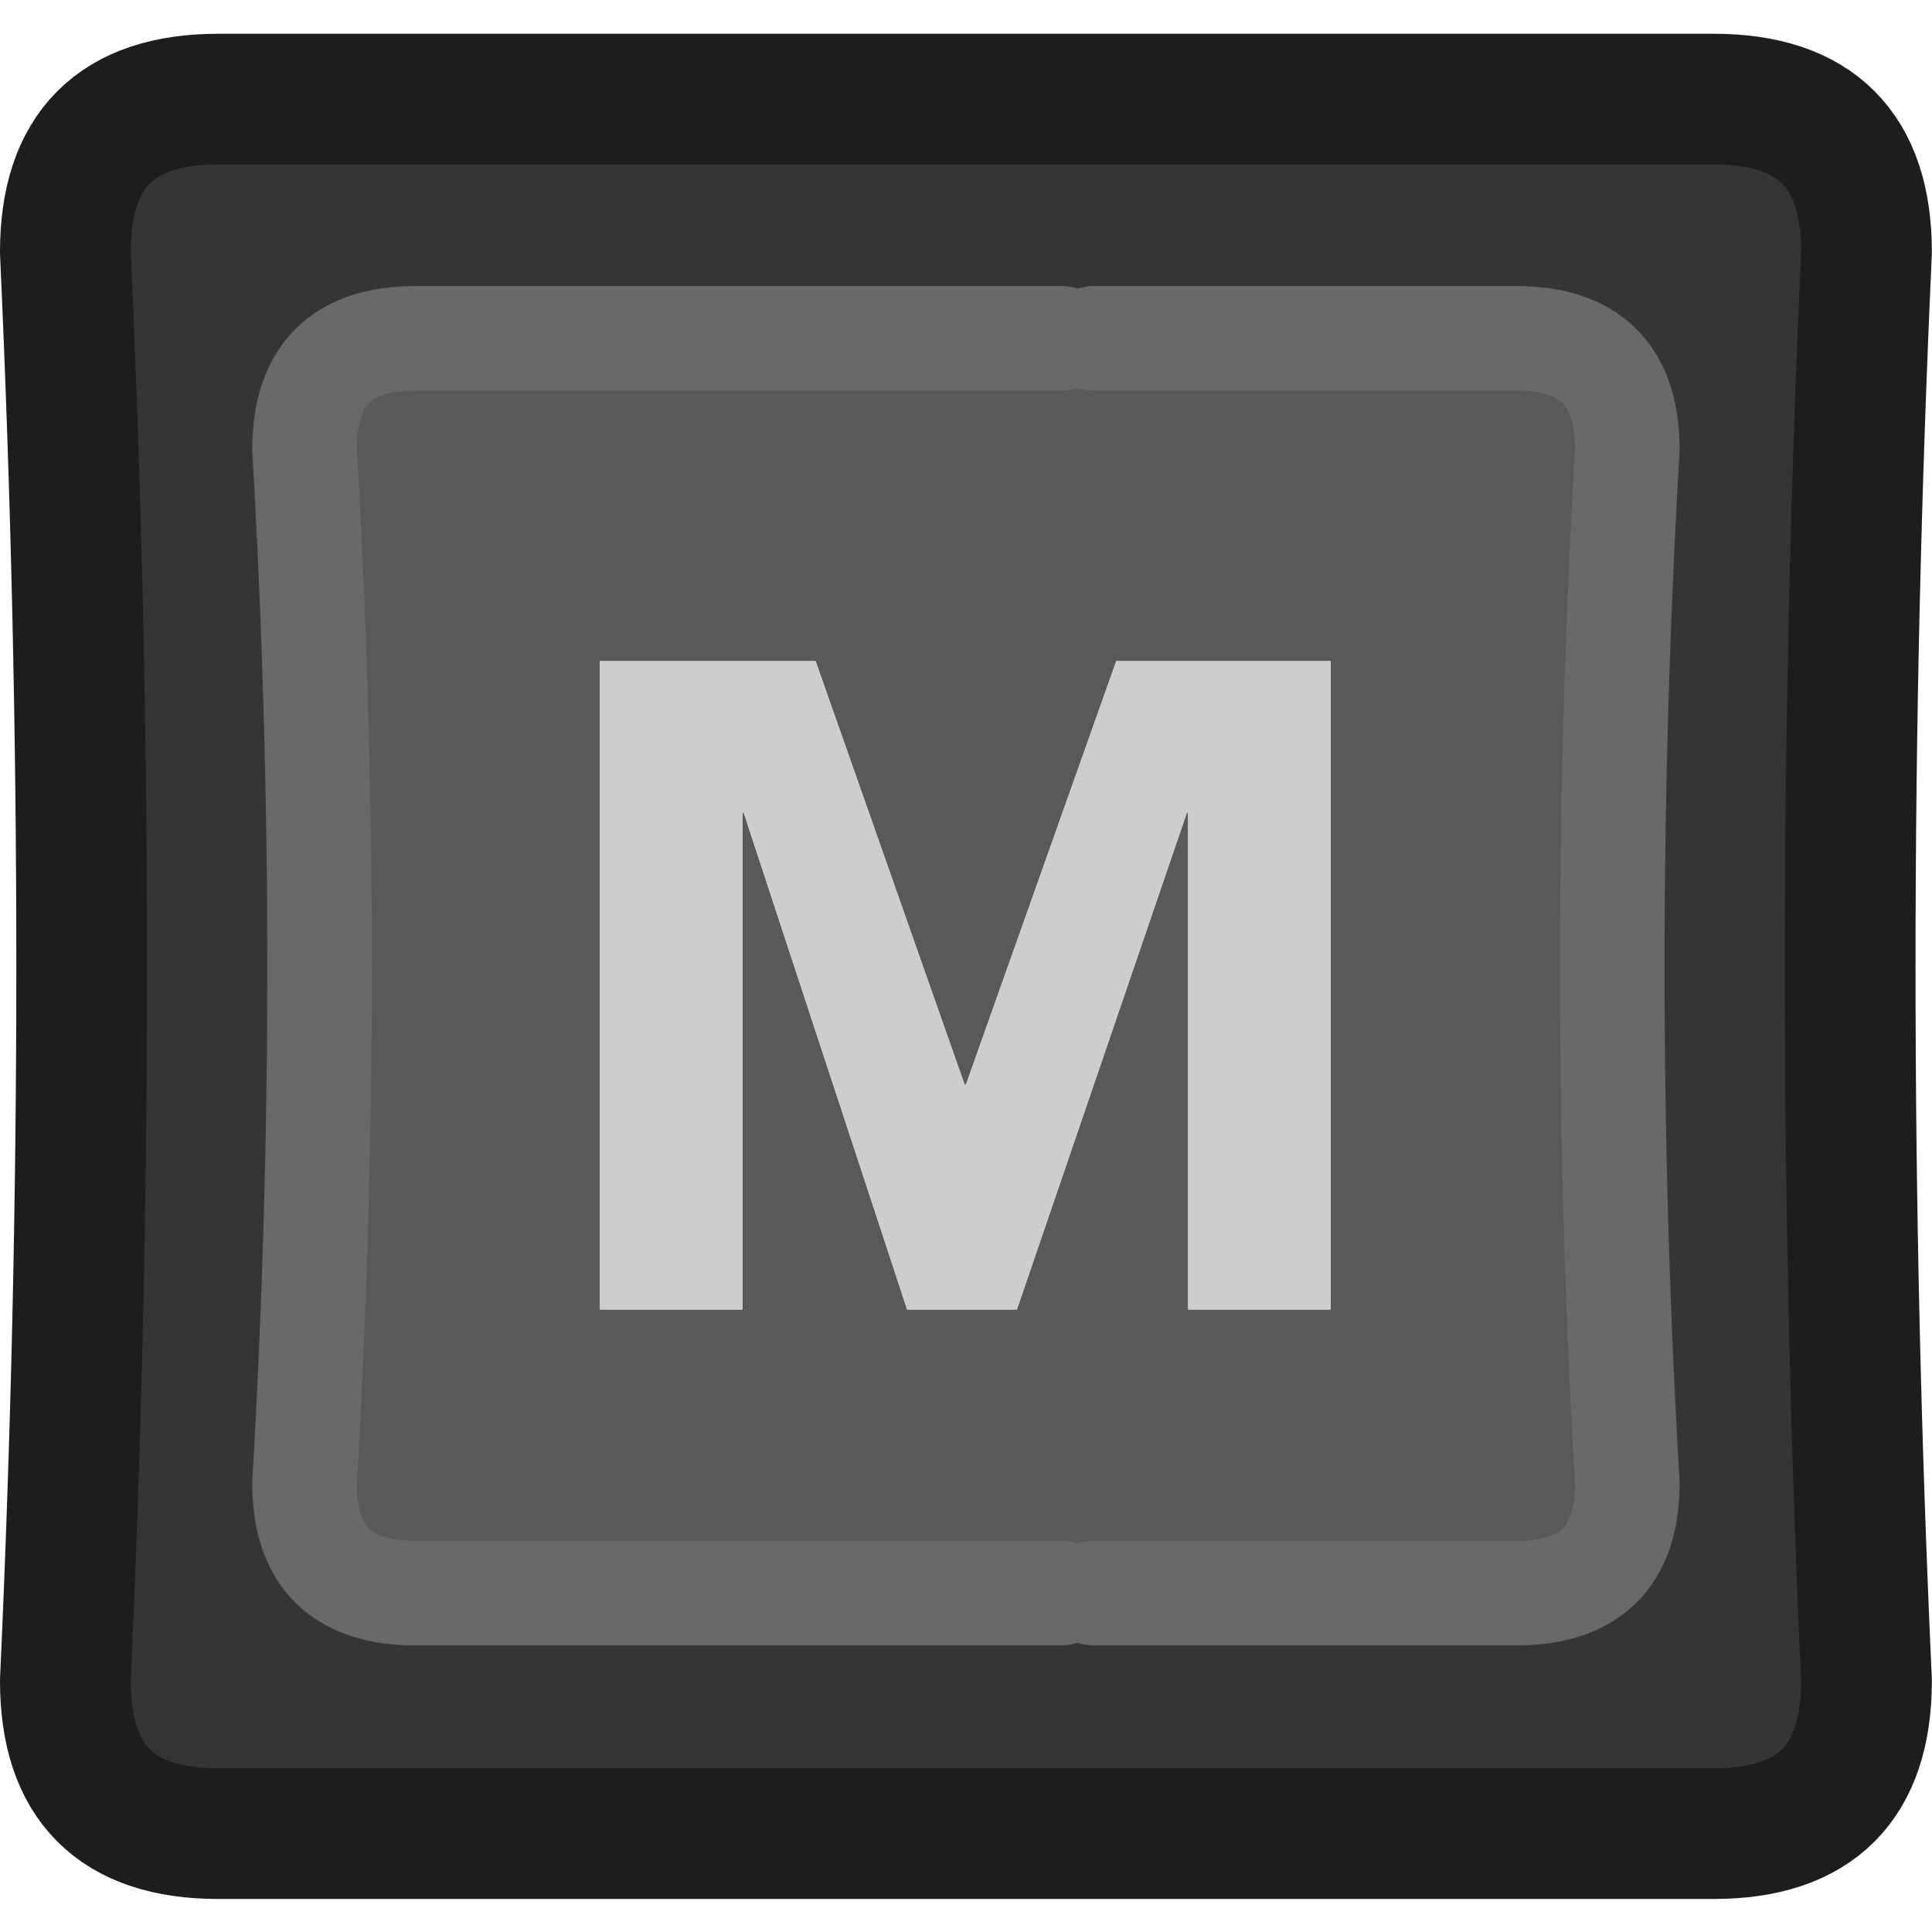 <?xml version="1.0" encoding="UTF-8" standalone="no"?>
<!-- Created with Inkscape (http://www.inkscape.org/) -->

<svg
   width="100"
   height="100"
   viewBox="0 0 26.458 26.458"
   version="1.1"
   id="svg8778"
   inkscape:version="1.2.1 (9c6d41e410, 2022-07-14)"
   sodipodi:docname="M_Key_Dark.svg"
   xmlns:inkscape="http://www.inkscape.org/namespaces/inkscape"
   xmlns:sodipodi="http://sodipodi.sourceforge.net/DTD/sodipodi-0.dtd"
   xmlns="http://www.w3.org/2000/svg"
   xmlns:svg="http://www.w3.org/2000/svg">
  <sodipodi:namedview
     id="namedview8780"
     pagecolor="#ffffff"
     bordercolor="#000000"
     borderopacity="0.25"
     inkscape:showpageshadow="2"
     inkscape:pageopacity="0.0"
     inkscape:pagecheckerboard="true"
     inkscape:deskcolor="#d1d1d1"
     inkscape:document-units="mm"
     showgrid="false"
     inkscape:zoom="10.35098"
     inkscape:cx="70.47642"
     inkscape:cy="50.574922"
     inkscape:window-width="2560"
     inkscape:window-height="1351"
     inkscape:window-x="2391"
     inkscape:window-y="-9"
     inkscape:window-maximized="1"
     inkscape:current-layer="layer1" />
  <defs
     id="defs8775" />
  <g
     inkscape:label="Layer 1"
     inkscape:groupmode="layer"
     id="layer1">
    <g
       id="g8554"
       transform="matrix(0.358,0,0,0.358,-4.851,-4.836)">
      <g
         id="use8548">
        <path
           fill="#353535"
           stroke="none"
           d="m 84.95,77.8 q -1.25,-27.3 0,-54.65 0,-5.85 -5.85,-5.85 H 21.9 q -5.85,0 -5.85,5.85 1.25,27.35 0,54.65 0,5.85 5.85,5.85 h 57.2 q 5.85,0 5.85,-5.85 M 54.15,26.45 h 1.25 16.15 q 4.25,0 4.25,4.25 -1.15,19.8 0,39.55 0,4.2 -4.25,4.2 H 55.4 54.15 29.45 q -4.25,0 -4.25,-4.2 1.15,-19.75 0,-39.55 0,-4.25 4.25,-4.25 z"
           id="path8933" />
        <path
           fill="#595959"
           stroke="none"
           d="m 55.4,26.45 h -1.25 -24.7 q -4.25,0 -4.25,4.25 1.15,19.8 0,39.55 0,4.2 4.25,4.2 h 24.7 1.25 16.15 q 4.25,0 4.25,-4.2 -1.15,-19.75 0,-39.55 0,-4.25 -4.25,-4.25 H 55.4 M 42,44.6 h -0.05 v 19 H 36.5 V 38.8 h 8.25 l 5.7,16.2 h 0.05 l 5.75,-16.2 h 8.2 V 63.6 H 59 v -19 h -0.05 l -6.5,19 h -4.2 z"
           id="path8935" />
        <path
           fill="#cdcdcd"
           stroke="none"
           d="M 41.95,44.6 H 42 l 6.25,19 h 4.2 l 6.5,-19 H 59 v 19 h 5.45 V 38.8 h -8.2 L 50.5,55 H 50.45 L 44.75,38.8 H 36.5 v 24.8 h 5.45 z"
           id="path8937" />
      </g>
      <path
         id="use8550"
         stroke="#1d1d1d"
         stroke-width="5"
         stroke-linejoin="round"
         stroke-linecap="round"
         fill="none"
         d="m 84.95,23.15 q -1.25,27.35 0,54.65 0,5.85 -5.85,5.85 H 21.9 q -5.85,0 -5.85,-5.85 1.25,-27.3 0,-54.65 0,-5.85 5.85,-5.85 h 57.2 q 5.85,0 5.85,5.85 z" />
      <path
         id="use8552"
         stroke="#696969"
         stroke-width="4"
         stroke-linejoin="round"
         stroke-linecap="round"
         fill="none"
         d="m 54.15,26.45 h -24.7 q -4.25,0 -4.25,4.25 1.15,19.8 0,39.55 0,4.2 4.25,4.2 h 24.7 m 1.25,0 h 16.15 q 4.25,0 4.25,-4.2 -1.15,-19.75 0,-39.55 0,-4.25 -4.25,-4.25 H 55.4" />
    </g>
  </g>
</svg>
